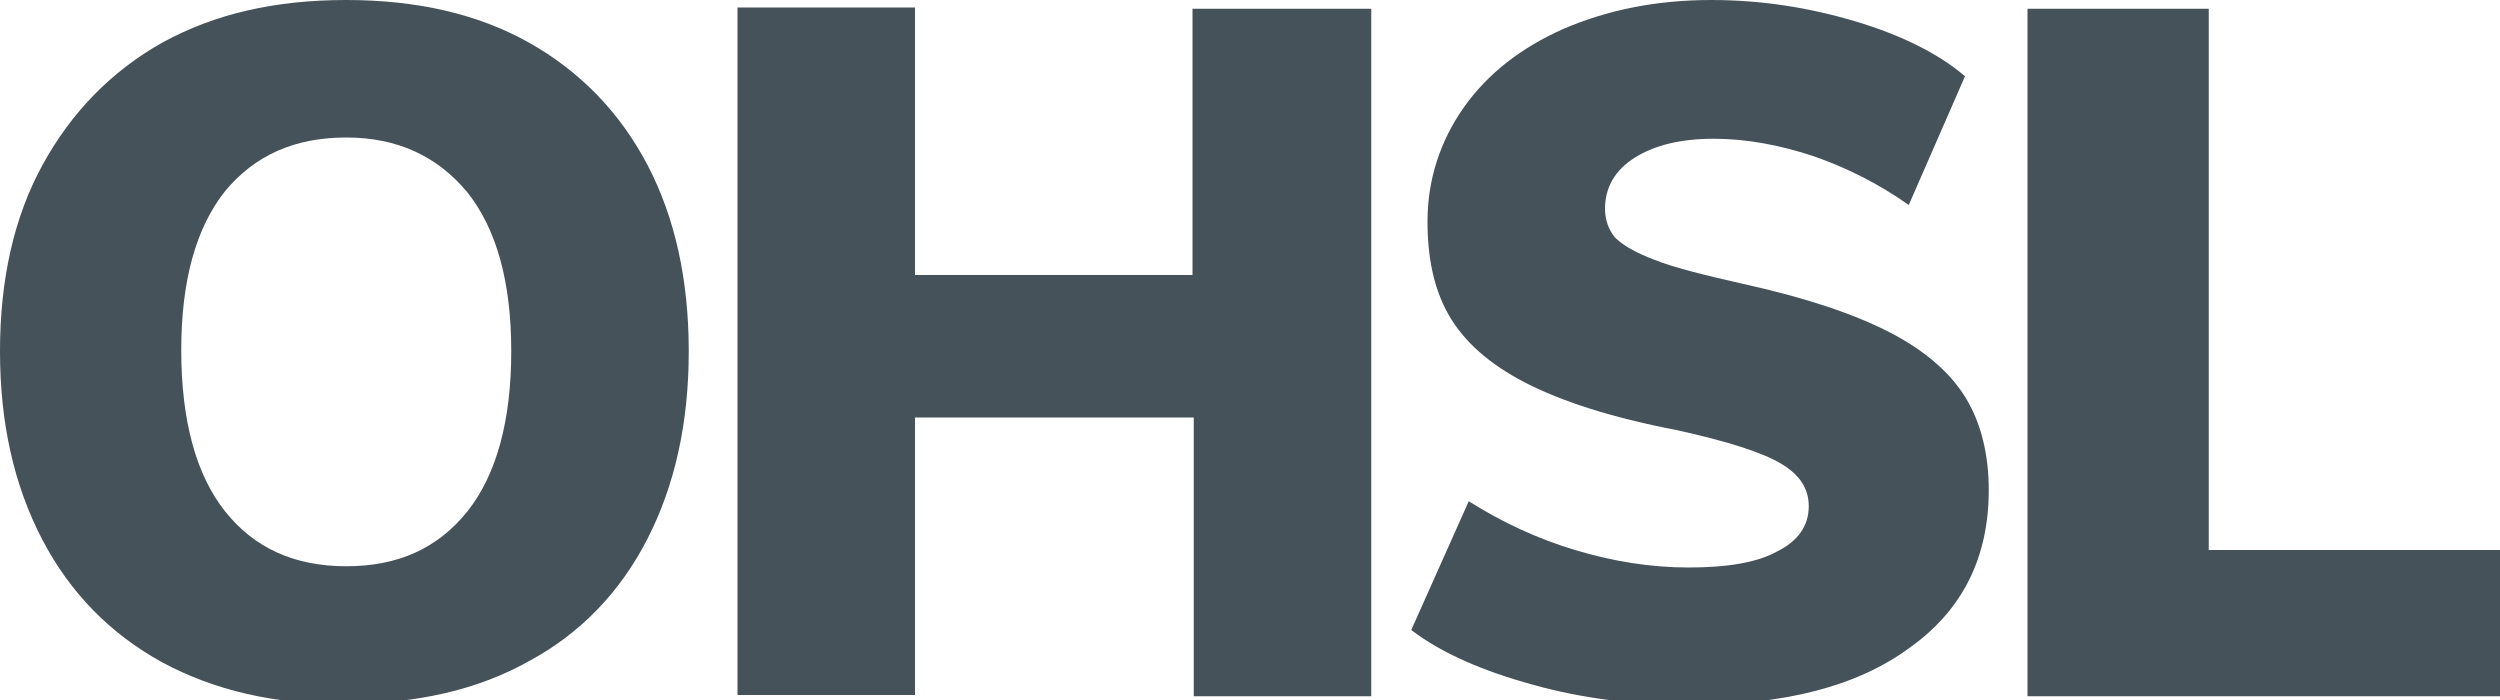 <svg xmlns="http://www.w3.org/2000/svg" viewBox="0 0 200 56">
	<path fill="#45525A" d="M13,53c-4.2-2.3-7.4-5.6-9.6-9.8C1.1,38.8,0,33.8,0,28.1s1.1-10.7,3.4-14.9C5.7,9,8.9,5.7,13,3.4
	C17.2,1.1,22,0,27.7,0c5.6,0,10.5,1.1,14.6,3.4c4.1,2.3,7.3,5.6,9.5,9.8c2.2,4.2,3.3,9.2,3.3,14.9s-1.1,10.7-3.3,15
	c-2.2,4.3-5.4,7.6-9.5,9.8c-4.1,2.3-9,3.4-14.6,3.4C22,56.4,17.1,55.2,13,53z M37.4,40.9c2.3-2.9,3.5-7.2,3.5-12.8
	c0-5.6-1.2-9.8-3.5-12.7C35,12.5,31.8,11,27.7,11c-4.1,0-7.3,1.4-9.7,4.3c-2.3,2.9-3.5,7.1-3.5,12.7c0,5.7,1.2,10,3.5,12.9
	c2.3,2.9,5.5,4.4,9.7,4.4C31.8,45.3,35,43.9,37.4,40.9z" />
	<path fill="#45525A" d="M95.5,0.7h14.2v55H95.5V33.4H73.2v22.2H59v-55h14.2v21.4h22.2V0.7z" />
	<path fill="#45525A" d="M122.7,54.8c-4-1.1-7.3-2.5-9.8-4.4l4.6-10.3c2.7,1.7,5.5,3,8.5,3.9c3,0.9,6,1.4,9.1,1.4
	c3.1,0,5.5-0.4,7.1-1.3c1.6-0.8,2.5-2,2.5-3.6c0-1.4-0.7-2.5-2.2-3.4c-1.5-0.9-4.3-1.8-8.4-2.7c-5.2-1-9.2-2.3-12.1-3.8
	c-2.9-1.5-4.9-3.3-6.1-5.4c-1.2-2.1-1.7-4.6-1.7-7.5c0-3.3,1-6.4,2.9-9.1c1.9-2.7,4.6-4.8,8-6.3c3.5-1.5,7.4-2.3,11.8-2.3
	c4,0,7.8,0.6,11.5,1.7c3.7,1.1,6.7,2.6,8.8,4.4l-4.5,10.3c-2.4-1.7-5-3-7.6-3.9c-2.7-0.9-5.4-1.4-8-1.4c-2.6,0-4.7,0.5-6.3,1.5
	c-1.6,1-2.4,2.4-2.4,4.1c0,0.9,0.3,1.7,0.8,2.3c0.6,0.6,1.6,1.2,3.2,1.8c1.5,0.6,3.9,1.2,7,1.9c5,1.1,8.9,2.4,11.8,3.9
	c2.9,1.5,4.9,3.3,6.1,5.3c1.2,2,1.8,4.5,1.8,7.3c0,5.4-2.1,9.6-6.3,12.6c-4.2,3.1-10,4.6-17.6,4.6
	C130.8,56.4,126.7,55.9,122.7,54.8z" />
	<path fill="#45525A" d="M162.2,55.7v-55h14.5V44H200v11.7H162.2z" />
</svg>
